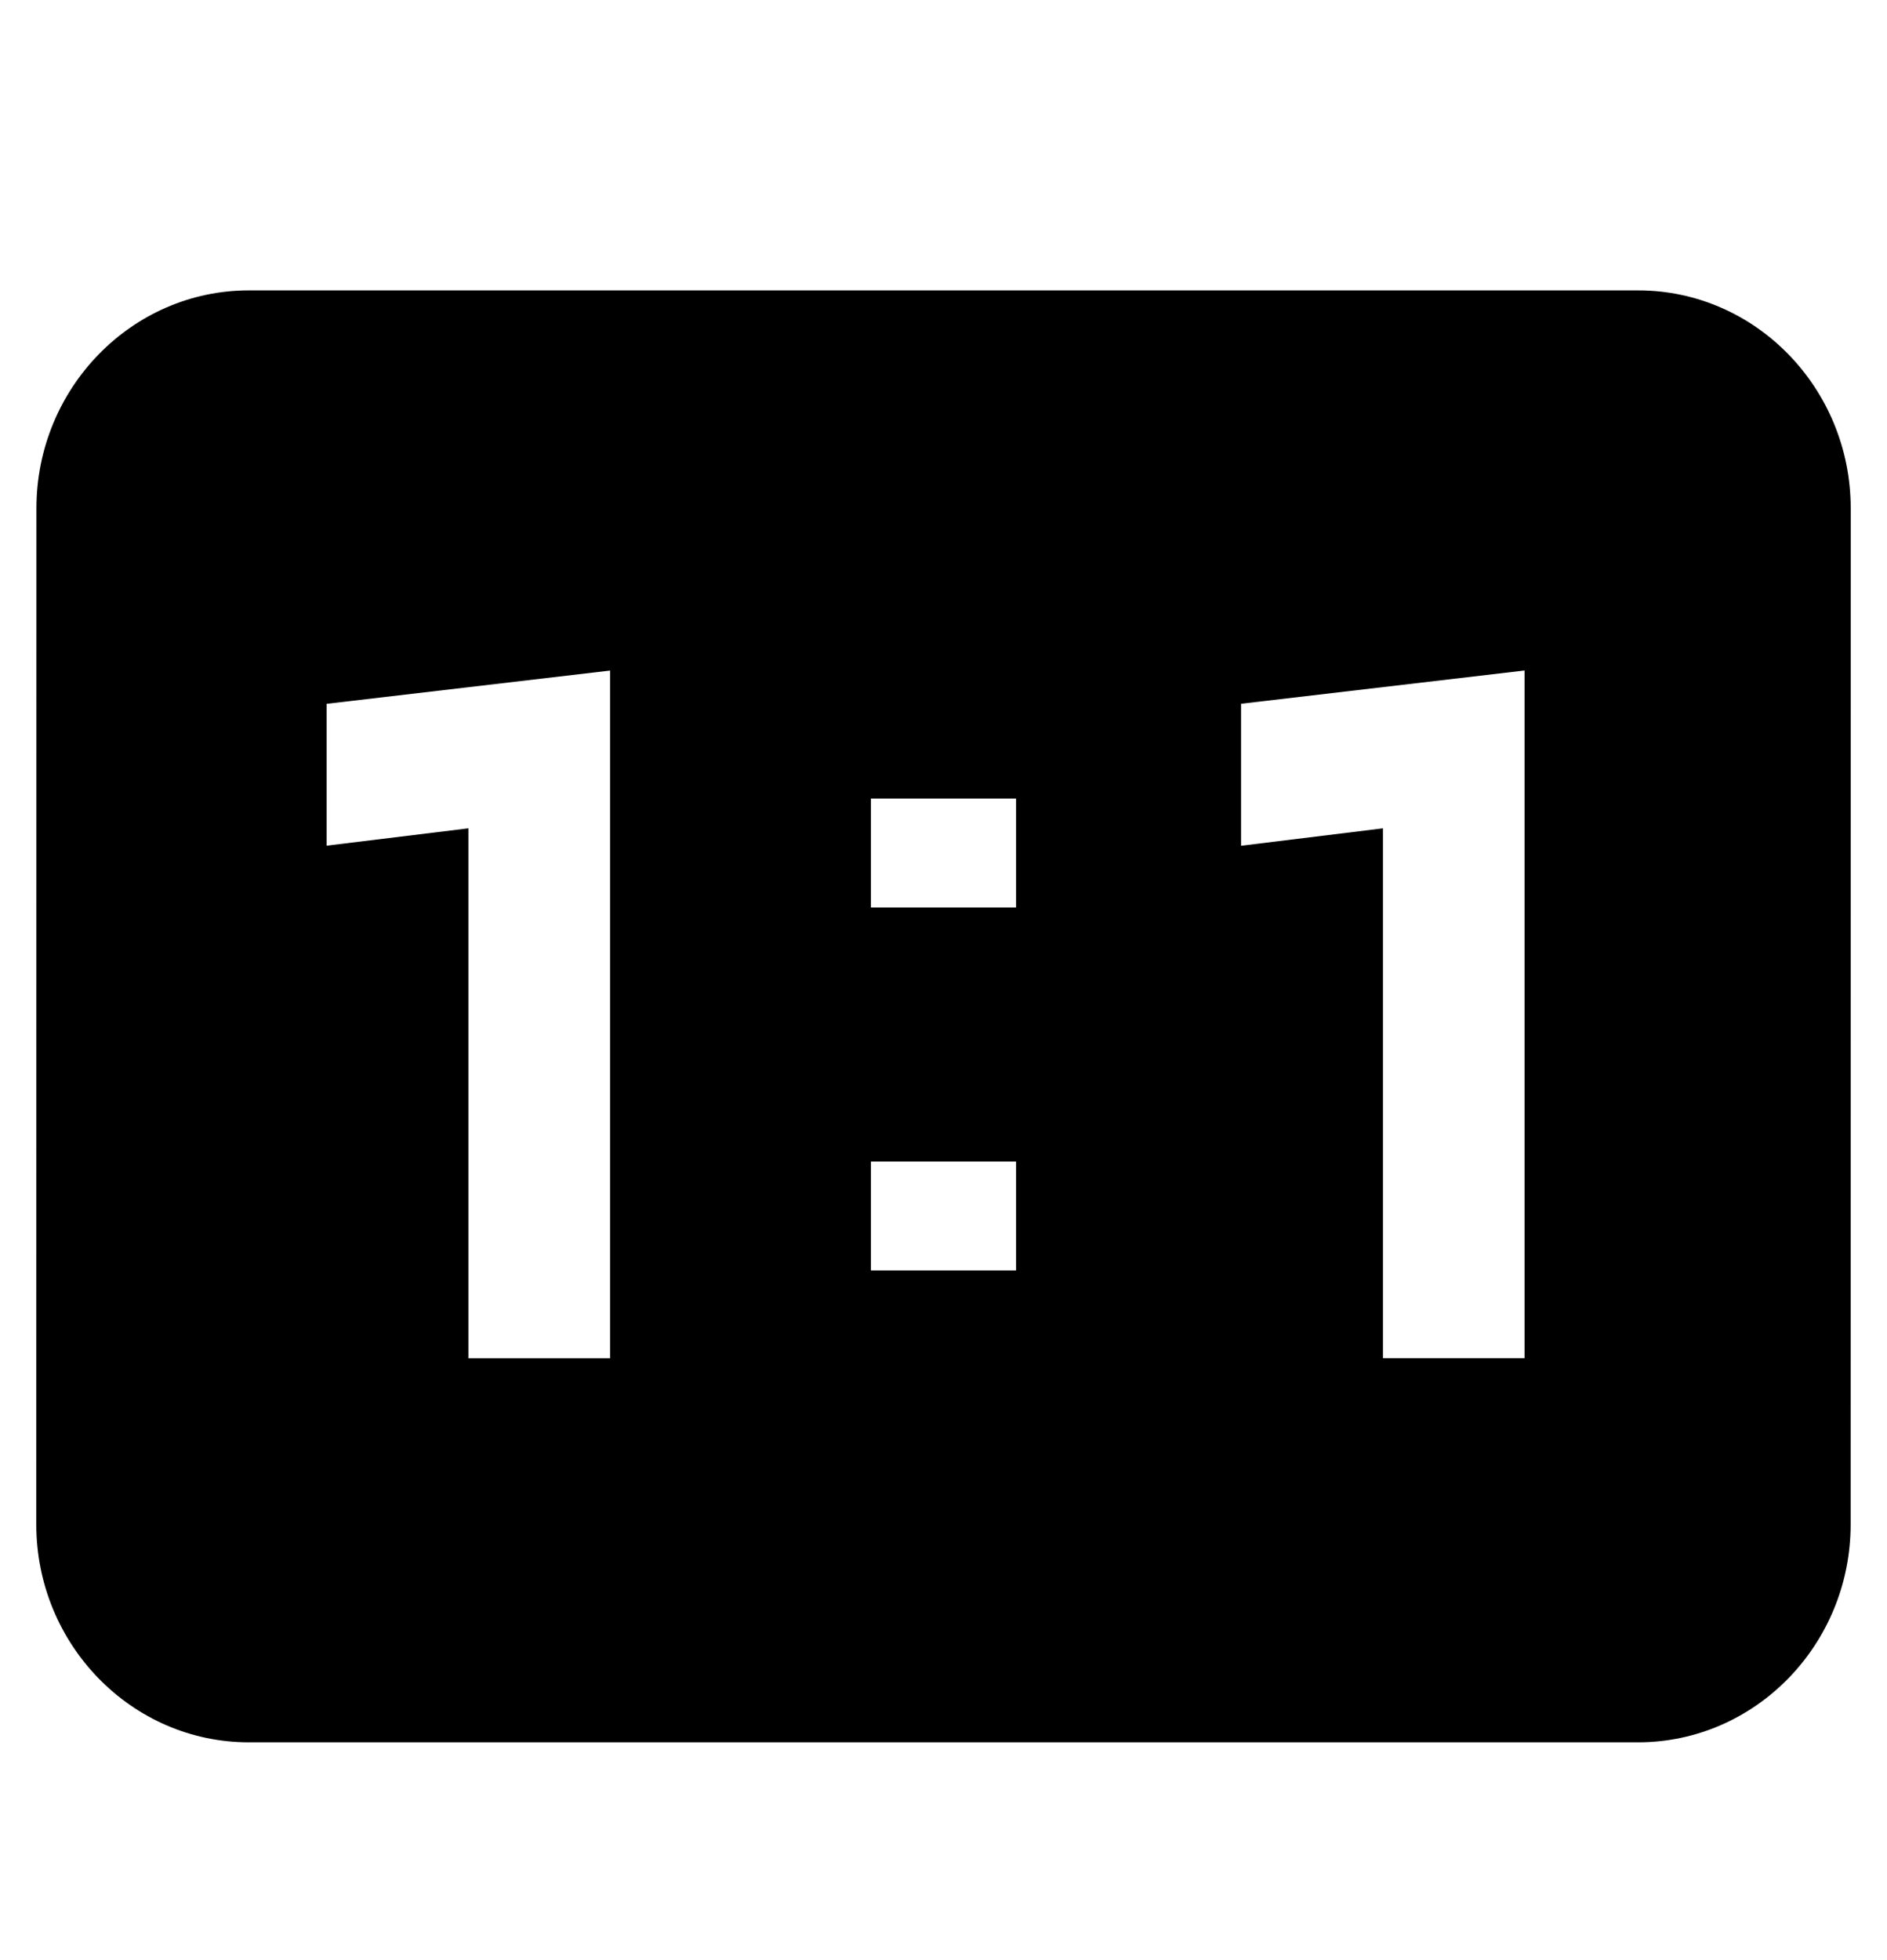 <svg xmlns="http://www.w3.org/2000/svg" fill="none" viewBox="0 0 26 27"><path fill="currentColor" fill-rule="evenodd" d="M20.13 4H3.428C1.816 4 .502 5.347.502 7.002L.5 20.998C.5 22.653 1.814 24 3.428 24H22.57c1.615 0 2.929-1.347 2.929-3.002L25.5 7.002C25.5 5.347 24.186 4 22.572 4H20.13Zm.876 5.237v9.472h-1.951V11.41l-1.955.24V9.694l3.906-.458Zm-12.6 9.472V9.237L4.5 9.695v1.954l1.954-.239v7.3h1.951ZM12 16h2v1.5h-2V16Zm2-5h-2v1.5h2V11Z" clip-rule="evenodd"/></svg>